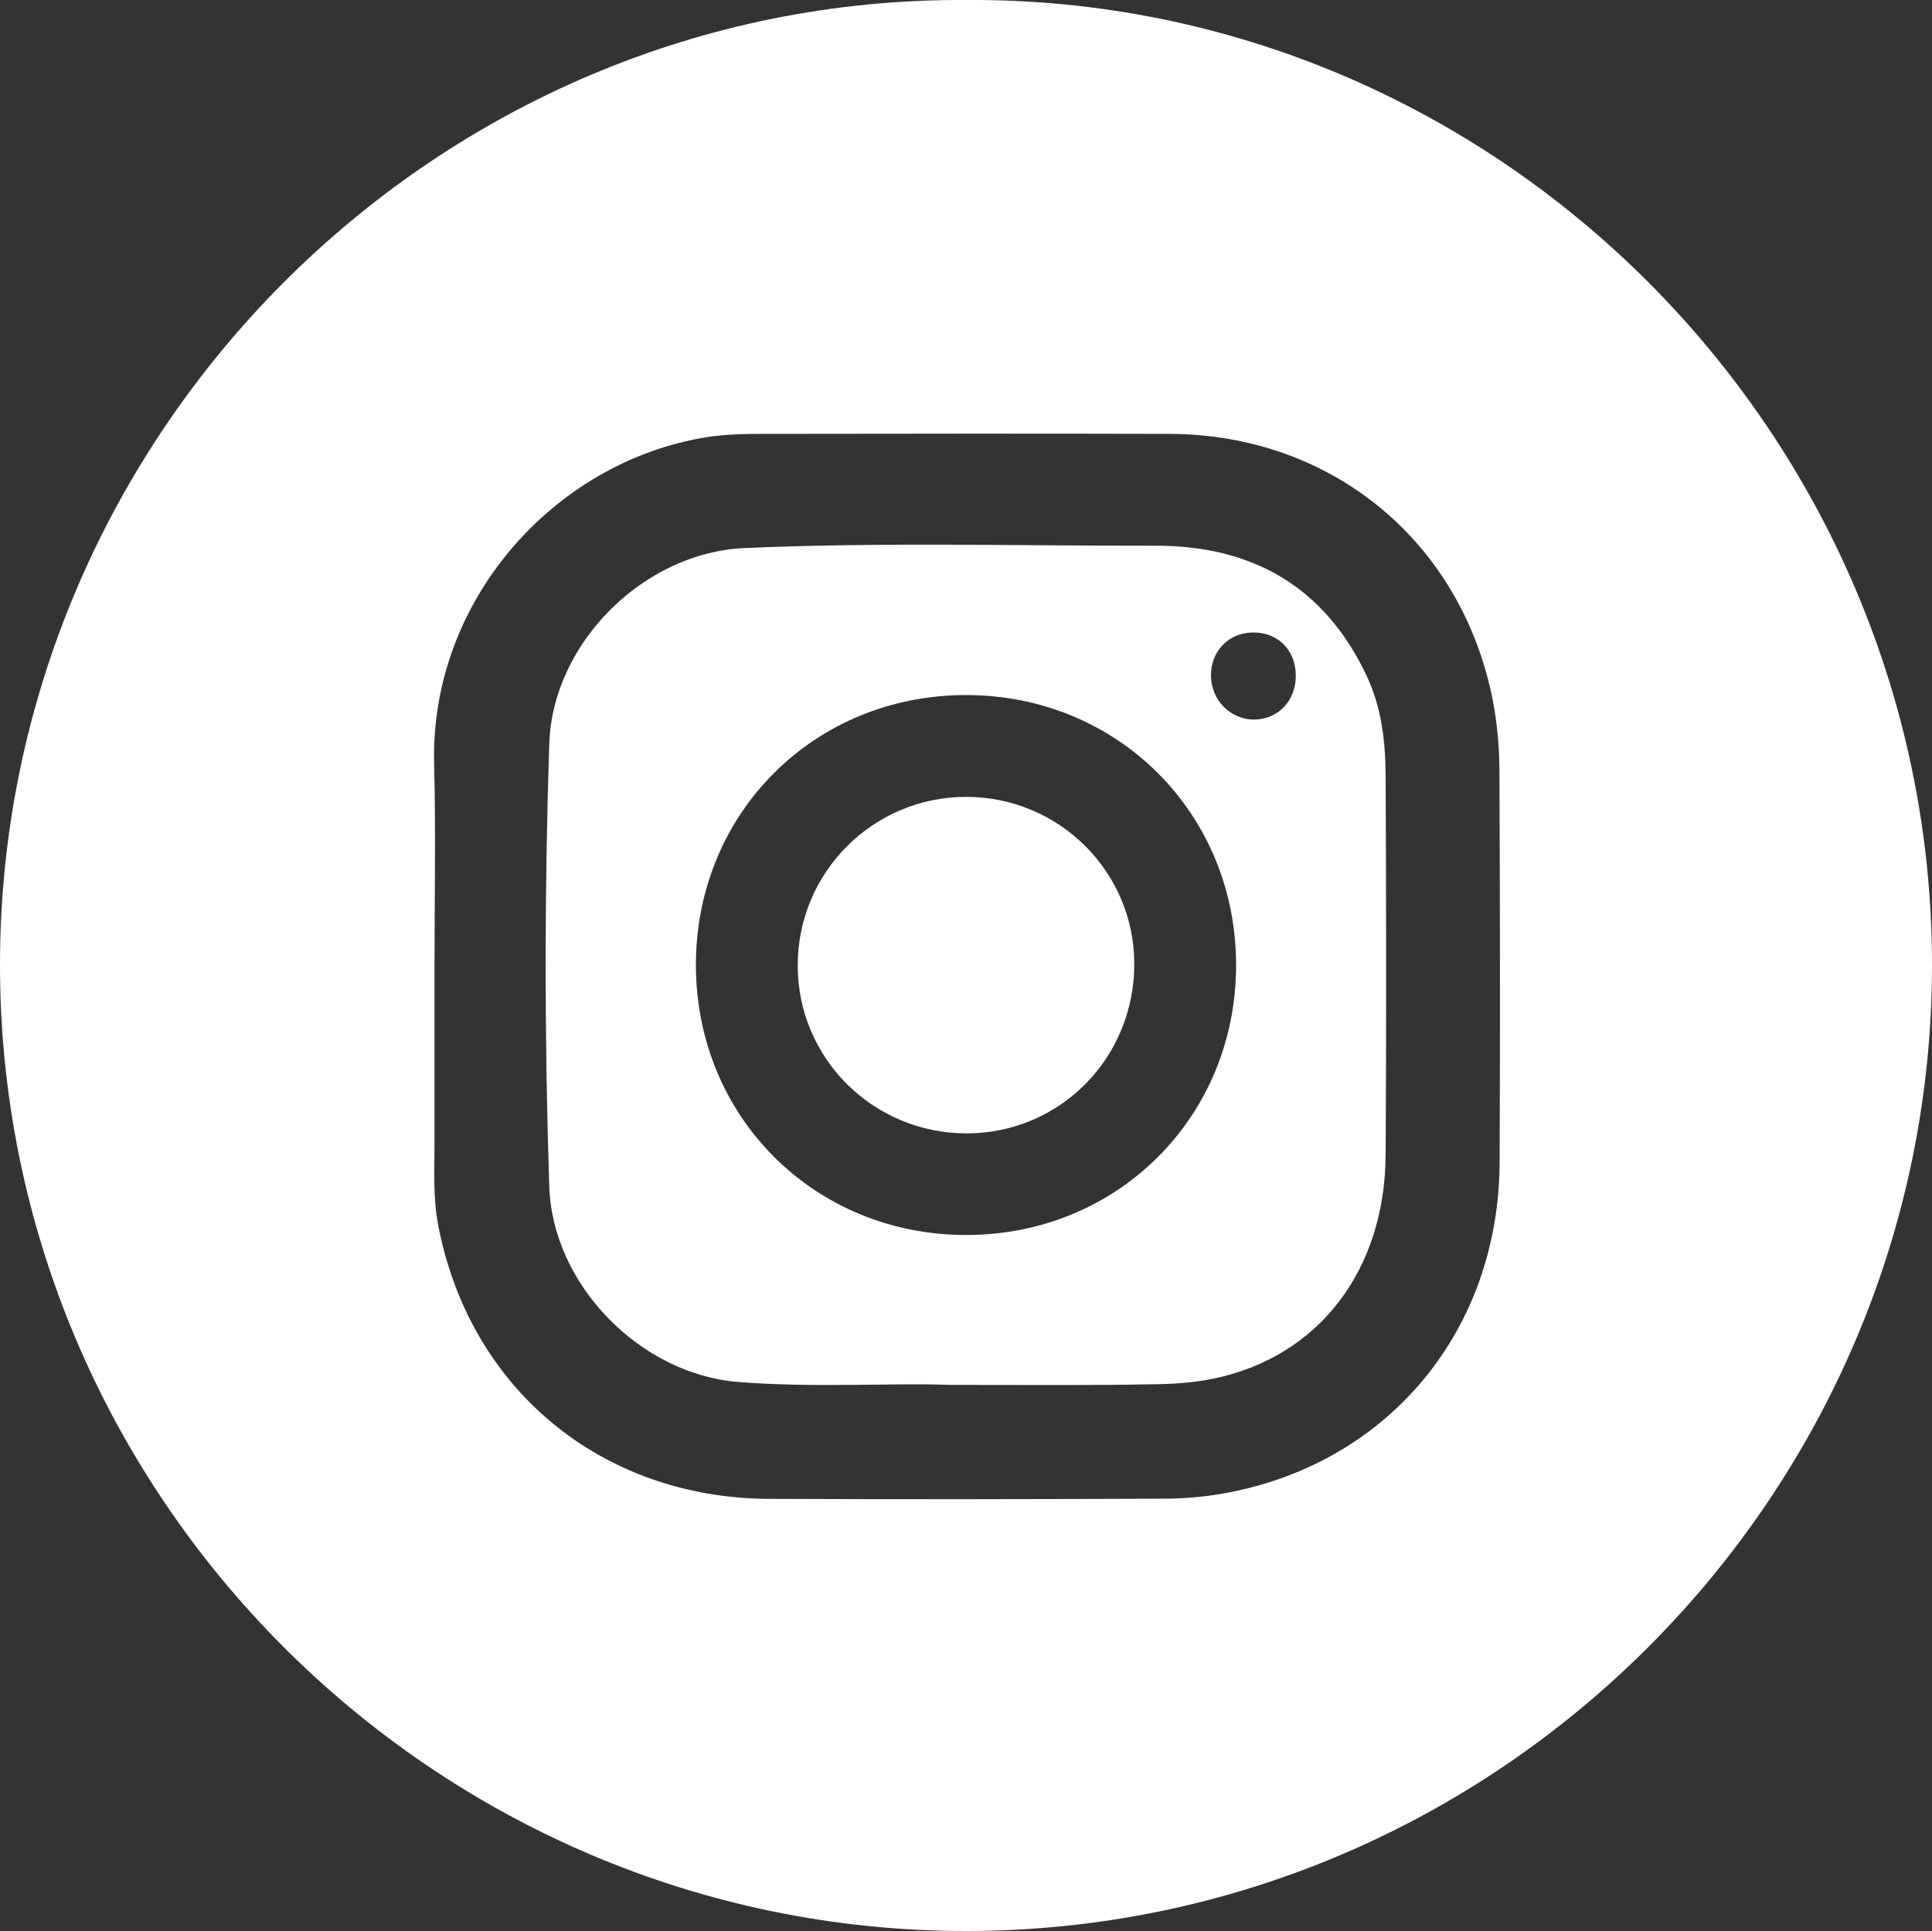 <?xml version="1.0" encoding="utf-8"?>
<!-- Generator: Adobe Illustrator 26.1.0, SVG Export Plug-In . SVG Version: 6.00 Build 0)  -->
<svg version="1.1" id="Camada_1" xmlns="http://www.w3.org/2000/svg" xmlns:xlink="http://www.w3.org/1999/xlink" x="0px" y="0px"
	 viewBox="0 0 100 99.96" style="enable-background:new 0 0 100 99.96;" xml:space="preserve">
<rect x="0" y="0" width="100" height="99.96" fill="#333333" stroke="none"/>
<style type="text/css">
	.st0{fill:#FFFFFF;}
</style>
<g>
	<path class="st0" d="M50.01,0C77.47-0.18,100.01,22.45,100,49.97c-0.01,27.48-22.51,50-50.01,49.99C22.44,99.95-0.06,77.37,0,49.84
		C0.06,22.45,22.51-0.16,50.01,0z M22.49,49.96c0,3.07,0,6.13,0,9.2c0,1.4-0.08,2.81,0.18,4.2c1.59,8.5,8.43,14.19,17.13,14.23
		c6.8,0.03,13.59,0.02,20.39-0.01c1.14,0,2.29-0.1,3.41-0.32c8.36-1.61,13.98-8.45,14.02-17.08c0.03-6.8,0.02-13.59-0.01-20.39
		c-0.01-1.17-0.12-2.37-0.34-3.52c-1.61-8.23-8.34-13.78-16.72-13.81c-7.02-0.02-14.04-0.01-21.05,0c-1,0-1.99,0.02-2.98,0.18
		c-7.82,1.28-14.26,8.43-14.05,16.9C22.56,43.02,22.49,46.49,22.49,49.96z"/>
	<path class="st0" d="M49.22,71.69c-3.17-0.11-7.09,0.16-11-0.15c-5.08-0.4-9.62-5.03-9.79-10.11c-0.25-7.64-0.25-15.29,0-22.93
		c0.17-5.22,4.89-9.9,10.11-10.13c7.09-0.31,14.18-0.11,21.27-0.12c4.98-0.01,8.74,2.1,10.92,6.72c0.78,1.64,0.98,3.41,0.99,5.18
		c0.03,6.54,0.04,13.08,0,19.61c-0.03,6.02-3.48,10.49-8.93,11.61c-1.04,0.21-2.12,0.28-3.19,0.29
		C56.39,71.72,53.17,71.69,49.22,71.69z M63.98,49.98c0.01-7.85-6.1-13.99-13.96-14c-7.87-0.01-13.99,6.1-14,13.95
		c-0.01,7.86,6.11,13.99,13.96,14C57.83,63.95,63.97,57.83,63.98,49.98z M67.07,34.96c-0.01-1.31-0.93-2.23-2.21-2.22
		c-1.27,0.01-2.2,0.97-2.18,2.26c0.02,1.25,1.01,2.25,2.23,2.25C66.16,37.24,67.08,36.27,67.07,34.96z"/>
	<path class="st0" d="M58.71,49.89c0.01,4.87-3.84,8.77-8.66,8.78c-4.84,0.01-8.76-3.87-8.76-8.69c0-4.83,3.9-8.73,8.73-8.73
		C54.82,41.26,58.7,45.12,58.71,49.89z"/>
</g>
</svg>
